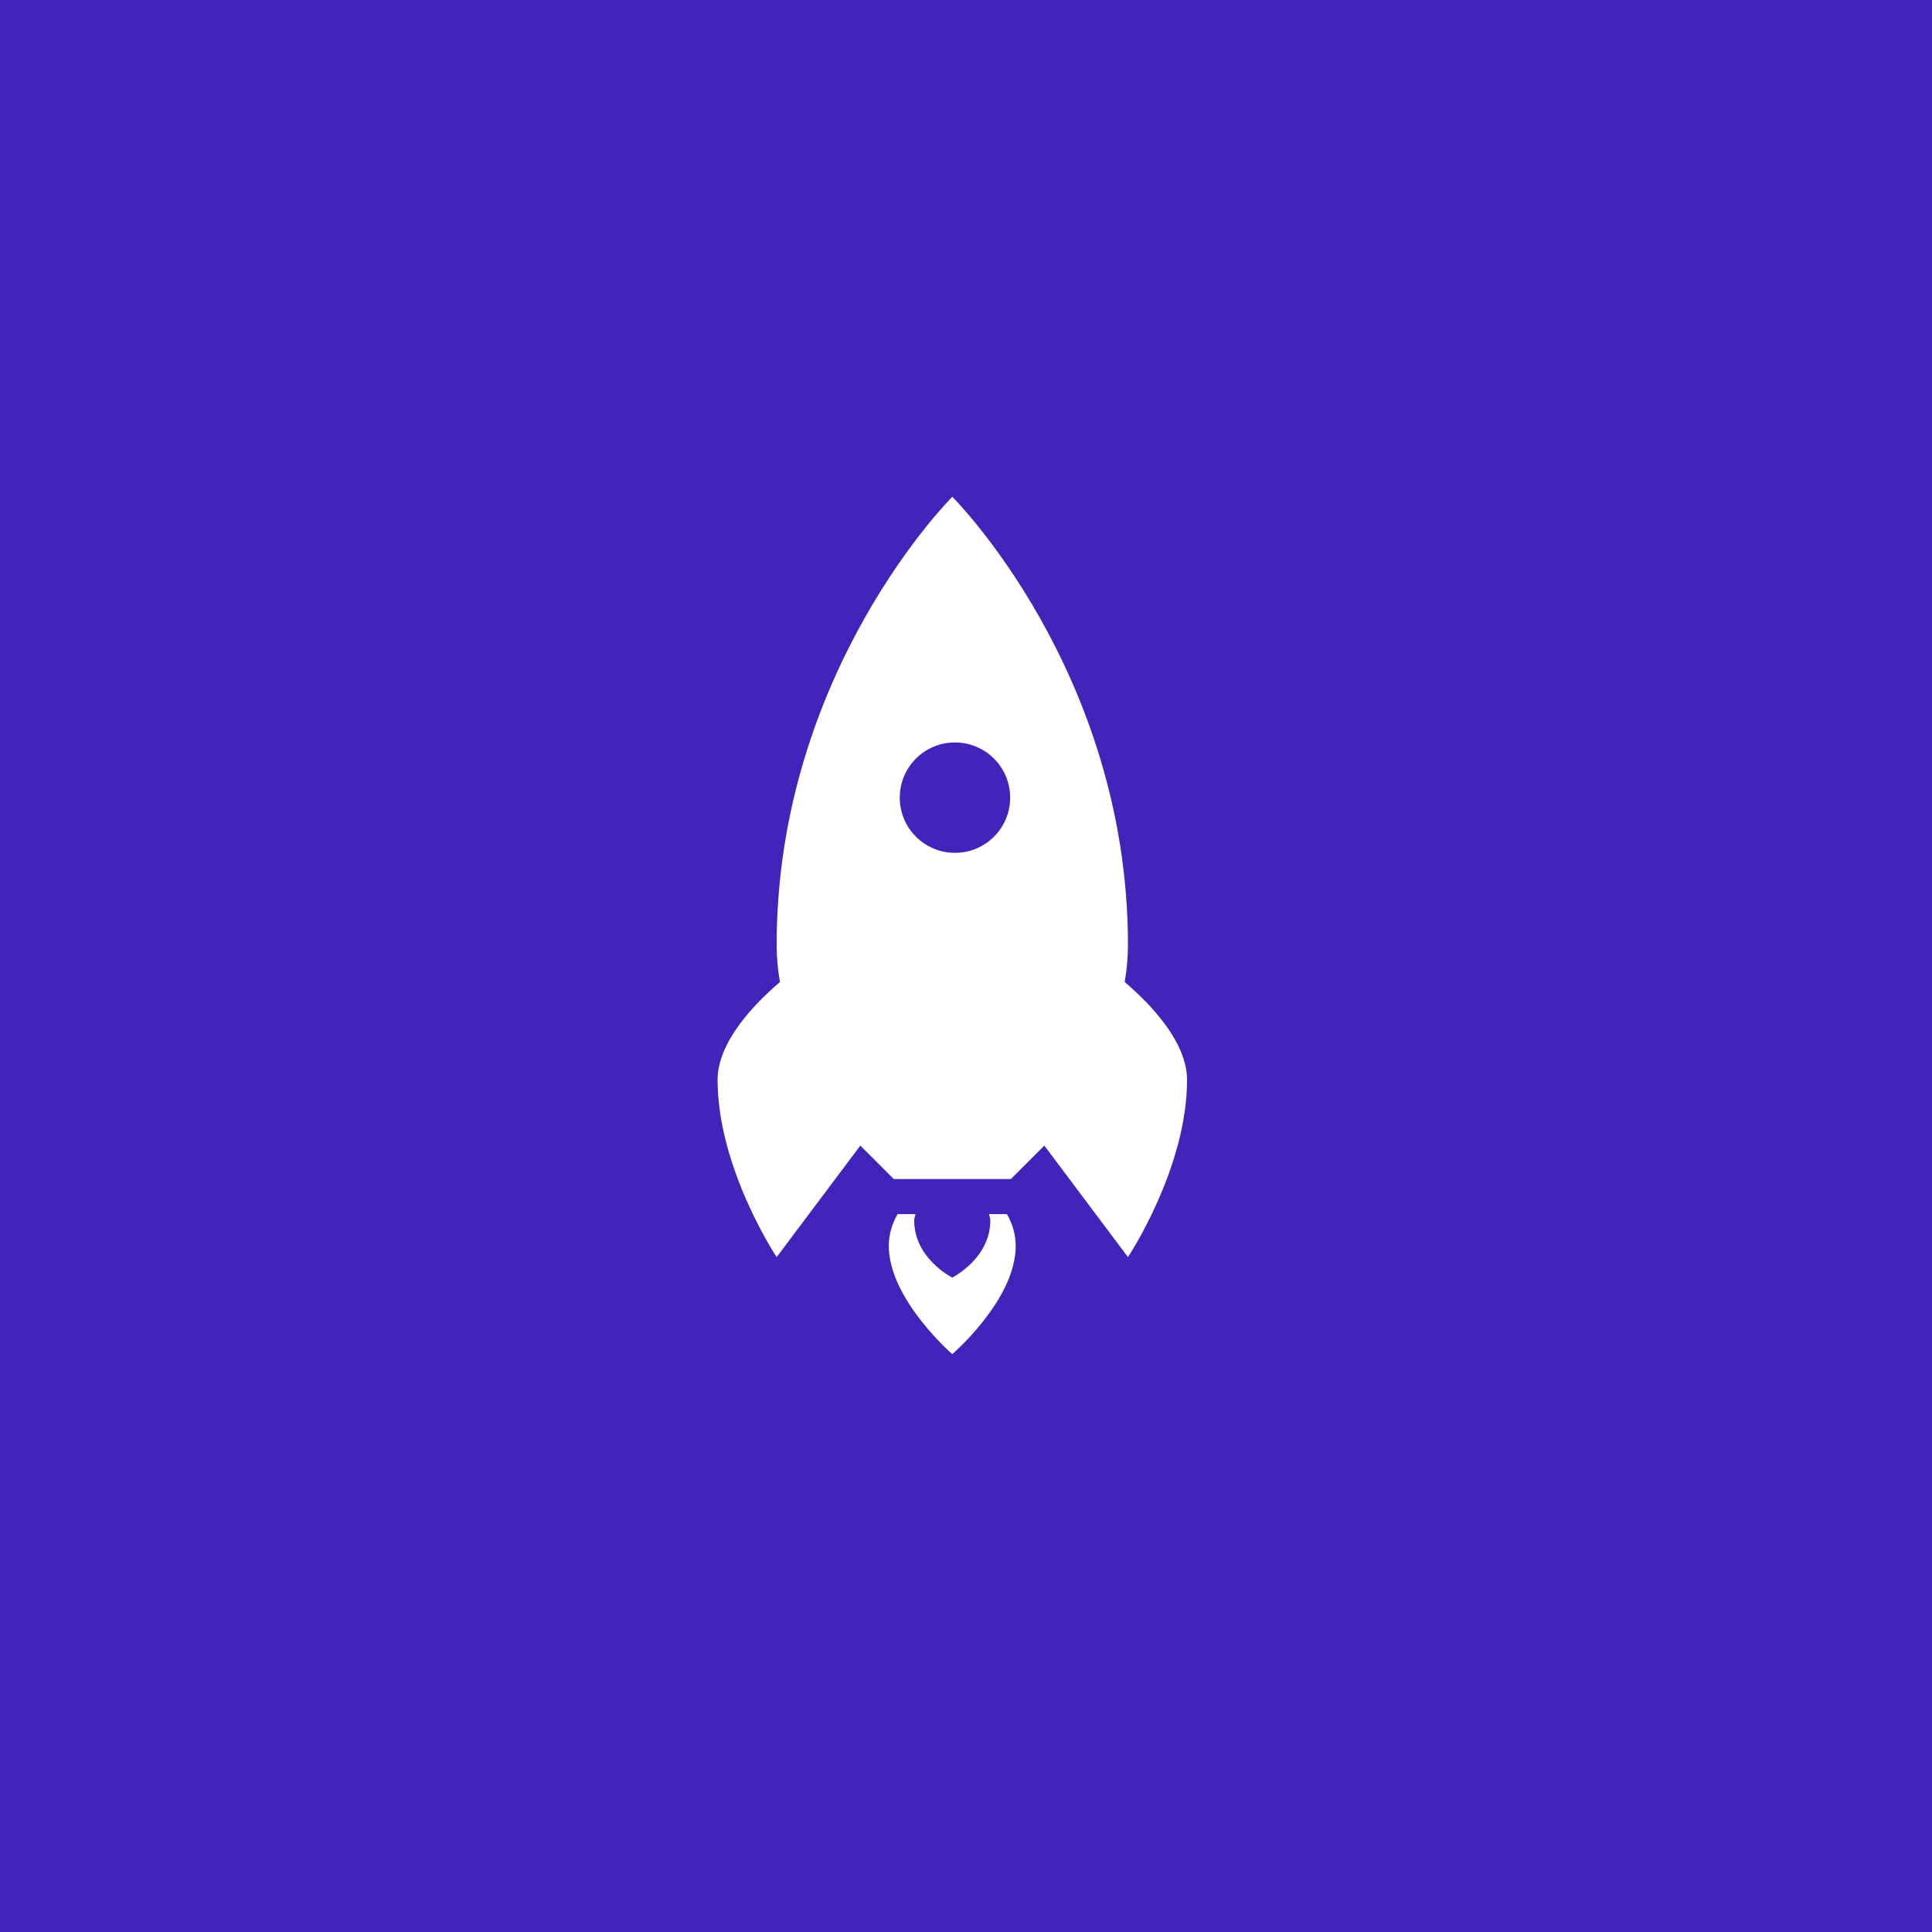 <?xml version="1.0" encoding="UTF-8"?>
<svg width="70px" height="70px" viewBox="0 0 70 70" version="1.1" xmlns="http://www.w3.org/2000/svg" xmlns:xlink="http://www.w3.org/1999/xlink">
    <!-- Generator: Sketch 49 (51002) - http://www.bohemiancoding.com/sketch -->
    <title>backtop</title>
    <desc>Created with Sketch.</desc>
    <defs></defs>
    <g id="Page-1" stroke="none" stroke-width="1" fill="none" fill-rule="evenodd">
        <g id="Red-Copy-2" transform="translate(-1390, -14668)">
            <g id="backtop" transform="translate(1390, 14668)">
                <rect id="Rectangle-12" fill="#4324BA" x="0" y="0" width="70" height="70"></rect>
                <path d="M31.171,41.507 L28.14,45.547 C28.14,45.547 26,42.336 26,39.126 C26,37.757 27.313,36.389 28.259,35.58 C28.182,35.141 28.14,34.692 28.14,34.234 C28.14,24.334 34.504,18 34.504,18 C34.504,18 40.868,24.334 40.868,34.234 C40.868,34.692 40.827,35.141 40.749,35.58 C41.696,36.389 43.009,37.757 43.009,39.126 C43.009,42.336 40.868,45.547 40.868,45.547 L37.838,41.507 L36.626,42.719 L32.383,42.719 L31.171,41.507 Z M35.835,43.99 L36.482,43.99 C36.68,44.329 36.801,44.719 36.801,45.139 C36.801,47.096 34.502,49.062 34.502,49.062 C34.502,49.062 32.203,47.071 32.203,45.139 C32.203,44.719 32.324,44.329 32.522,43.99 L33.169,43.99 C33.157,44.068 33.123,44.138 33.123,44.22 C33.123,45.6 34.502,46.289 34.502,46.289 C34.502,46.289 35.881,45.599 35.881,44.22 C35.882,44.139 35.849,44.067 35.835,43.99 Z M32.6,28.9 C32.6,30.005 33.495,30.9 34.6,30.9 C35.705,30.9 36.6,30.005 36.6,28.9 C36.6,27.795 35.705,26.9 34.6,26.9 C33.495,26.9 32.6,27.795 32.6,28.9 Z" id="Combined-Shape" fill="#FFFFFF" fill-rule="nonzero"></path>
            </g>
        </g>
    </g>
</svg>